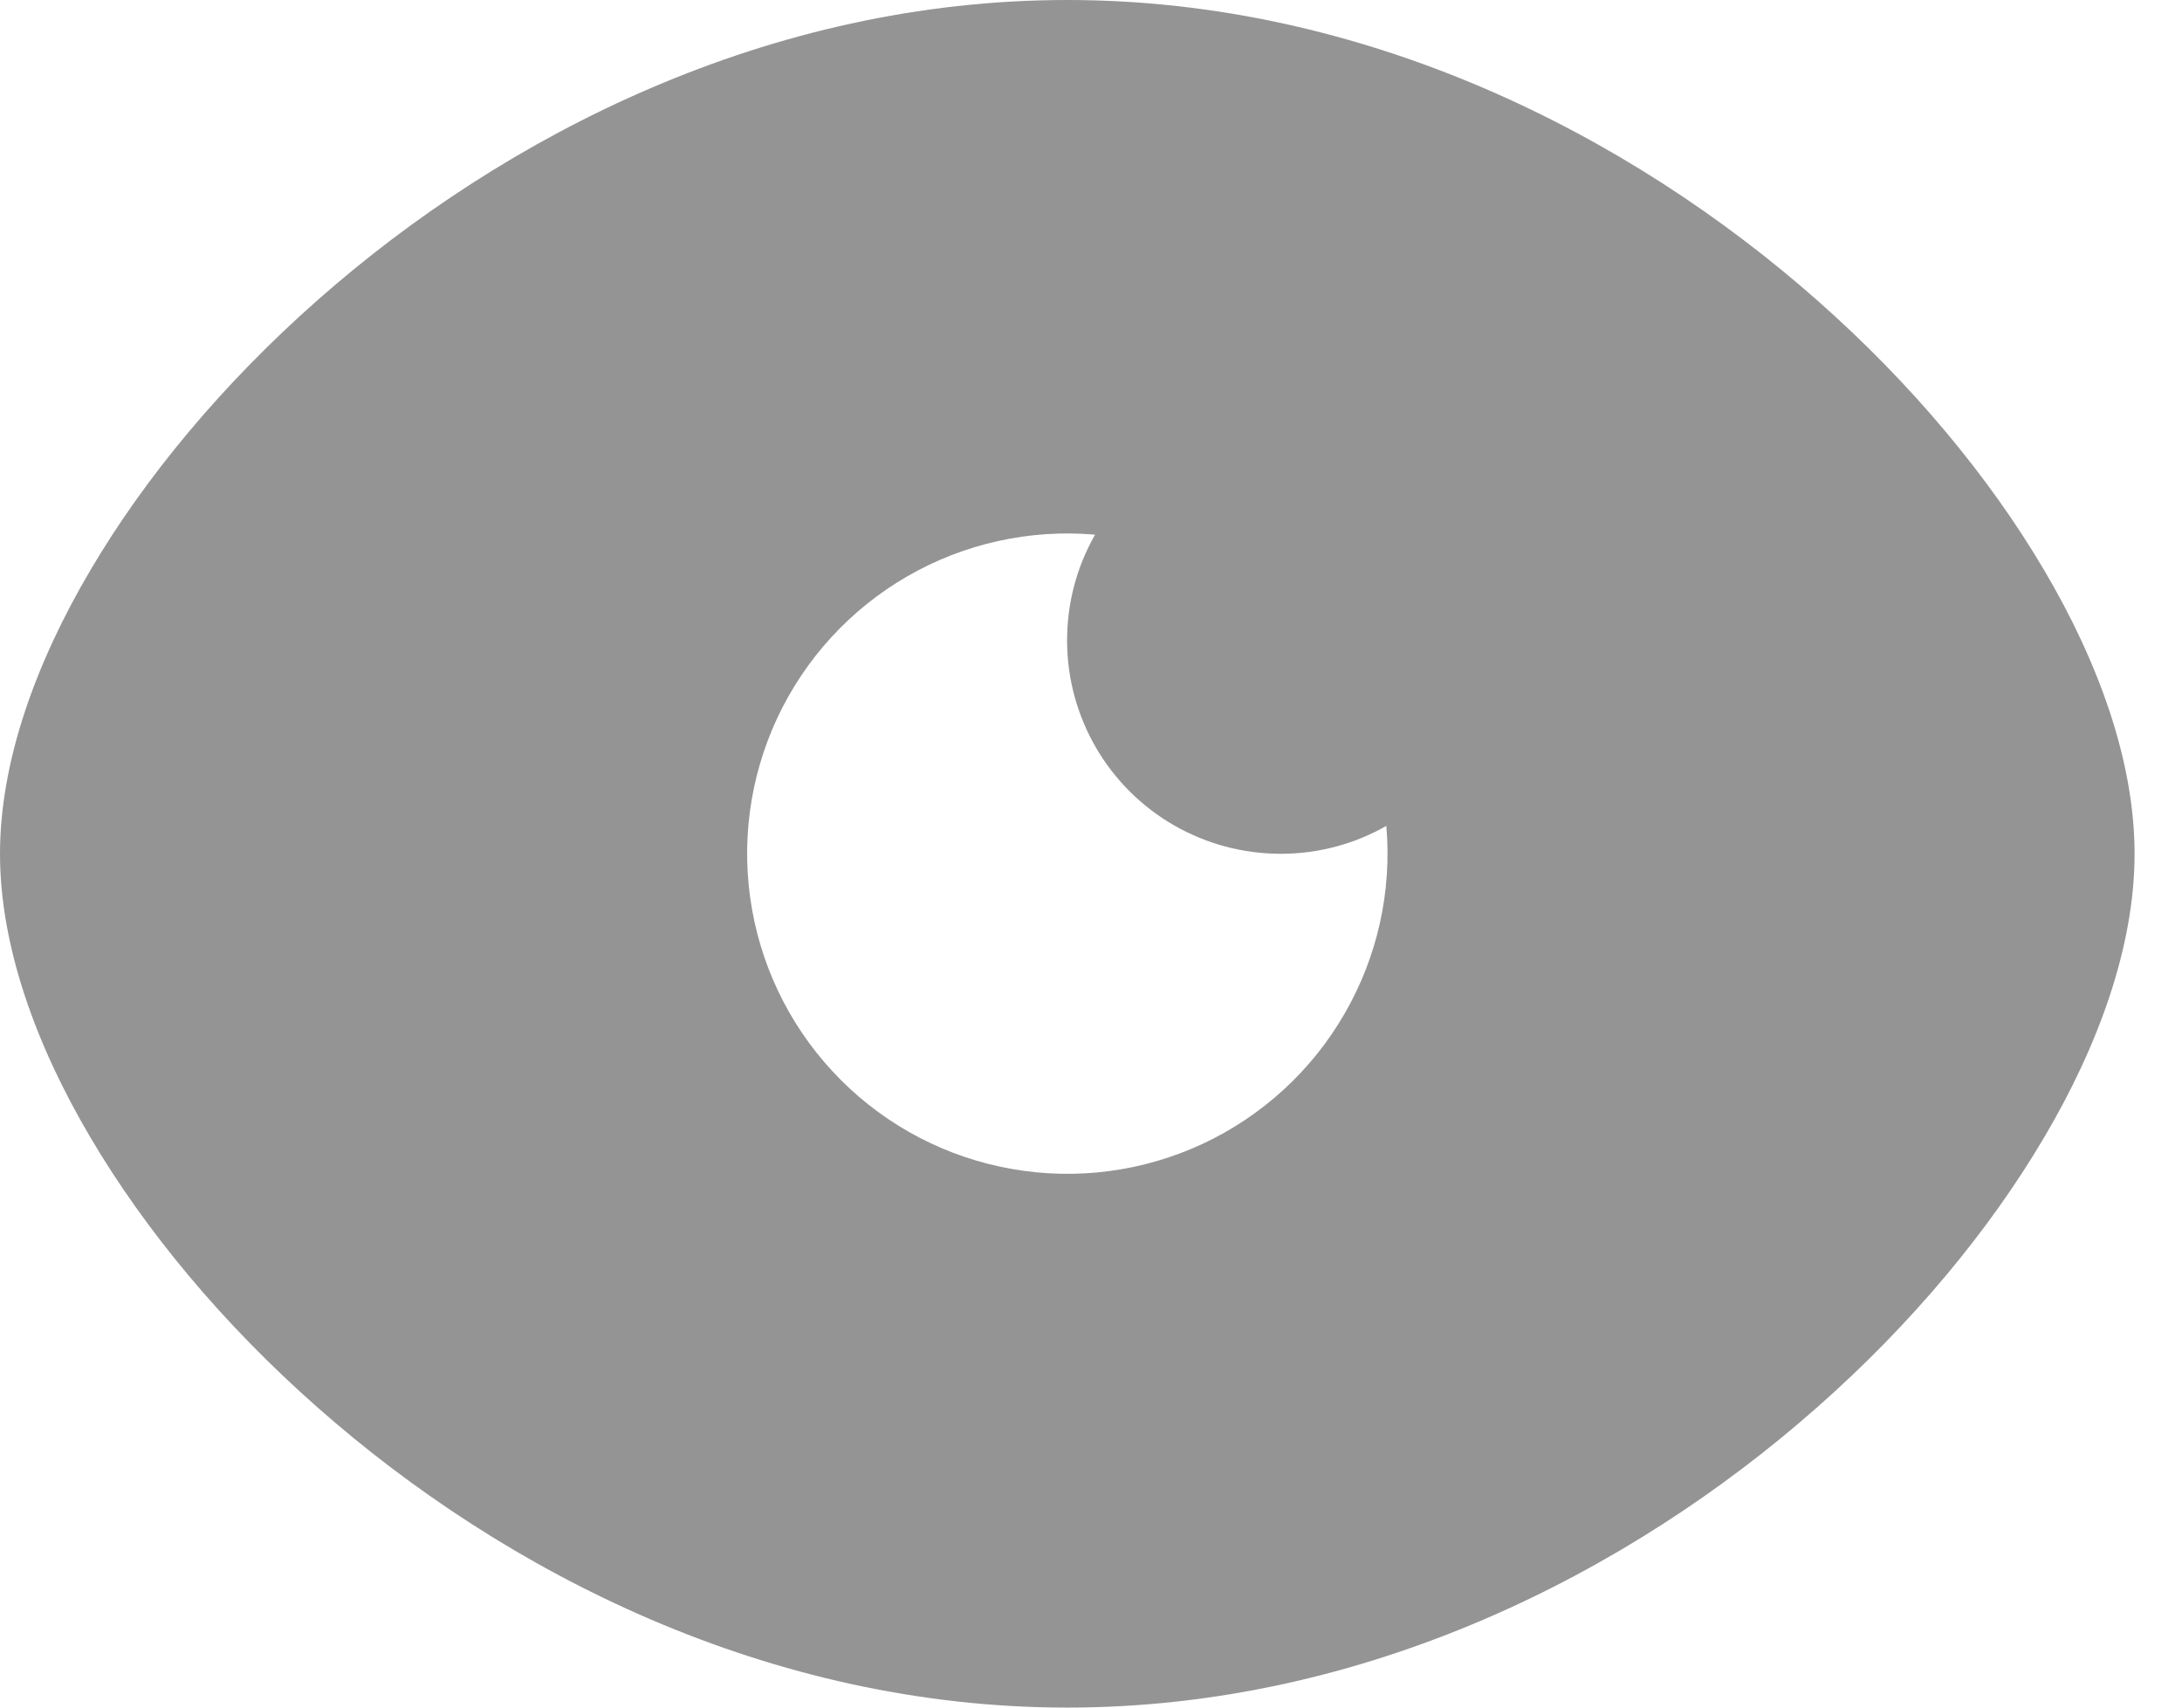 <svg width="23" height="18" viewBox="0 0 23 18" fill="none" xmlns="http://www.w3.org/2000/svg">
<g clip-path="url(#clip0_704_13394)">
<path fill-rule="evenodd" clip-rule="evenodd" d="M11.25 0C8.115 0 5.329 1.414 3.346 3.165C2.351 4.043 1.53 5.029 0.952 6.012C0.383 6.976 0 8.021 0 9C0 9.979 0.383 11.024 0.952 11.988C1.53 12.97 2.35 13.957 3.346 14.835C5.329 16.586 8.116 18 11.25 18C14.385 18 17.171 16.586 19.154 14.835C20.15 13.957 20.97 12.97 21.548 11.988C22.117 11.024 22.5 9.979 22.5 9C22.5 8.021 22.117 6.976 21.548 6.012C20.97 5.03 20.15 4.043 19.154 3.165C17.171 1.414 14.384 0 11.25 0ZM13.5 9C13.905 9 14.284 8.893 14.613 8.706C14.673 9.396 14.519 10.088 14.172 10.687C13.826 11.287 13.303 11.765 12.676 12.058C12.048 12.35 11.346 12.443 10.664 12.322C9.982 12.202 9.353 11.875 8.864 11.385C8.374 10.895 8.047 10.267 7.927 9.585C7.806 8.903 7.899 8.201 8.191 7.573C8.484 6.945 8.962 6.423 9.562 6.076C10.161 5.73 10.853 5.576 11.543 5.636C11.347 5.979 11.246 6.366 11.248 6.76C11.249 7.154 11.355 7.541 11.553 7.882C11.751 8.222 12.035 8.505 12.377 8.701C12.719 8.897 13.106 9 13.5 9Z" fill="#949494"/>
</g>
<defs>
<clipPath id="clip0_704_13394">
<rect width="22.5" height="18" fill="white"/>
</clipPath>
</defs>
</svg>
